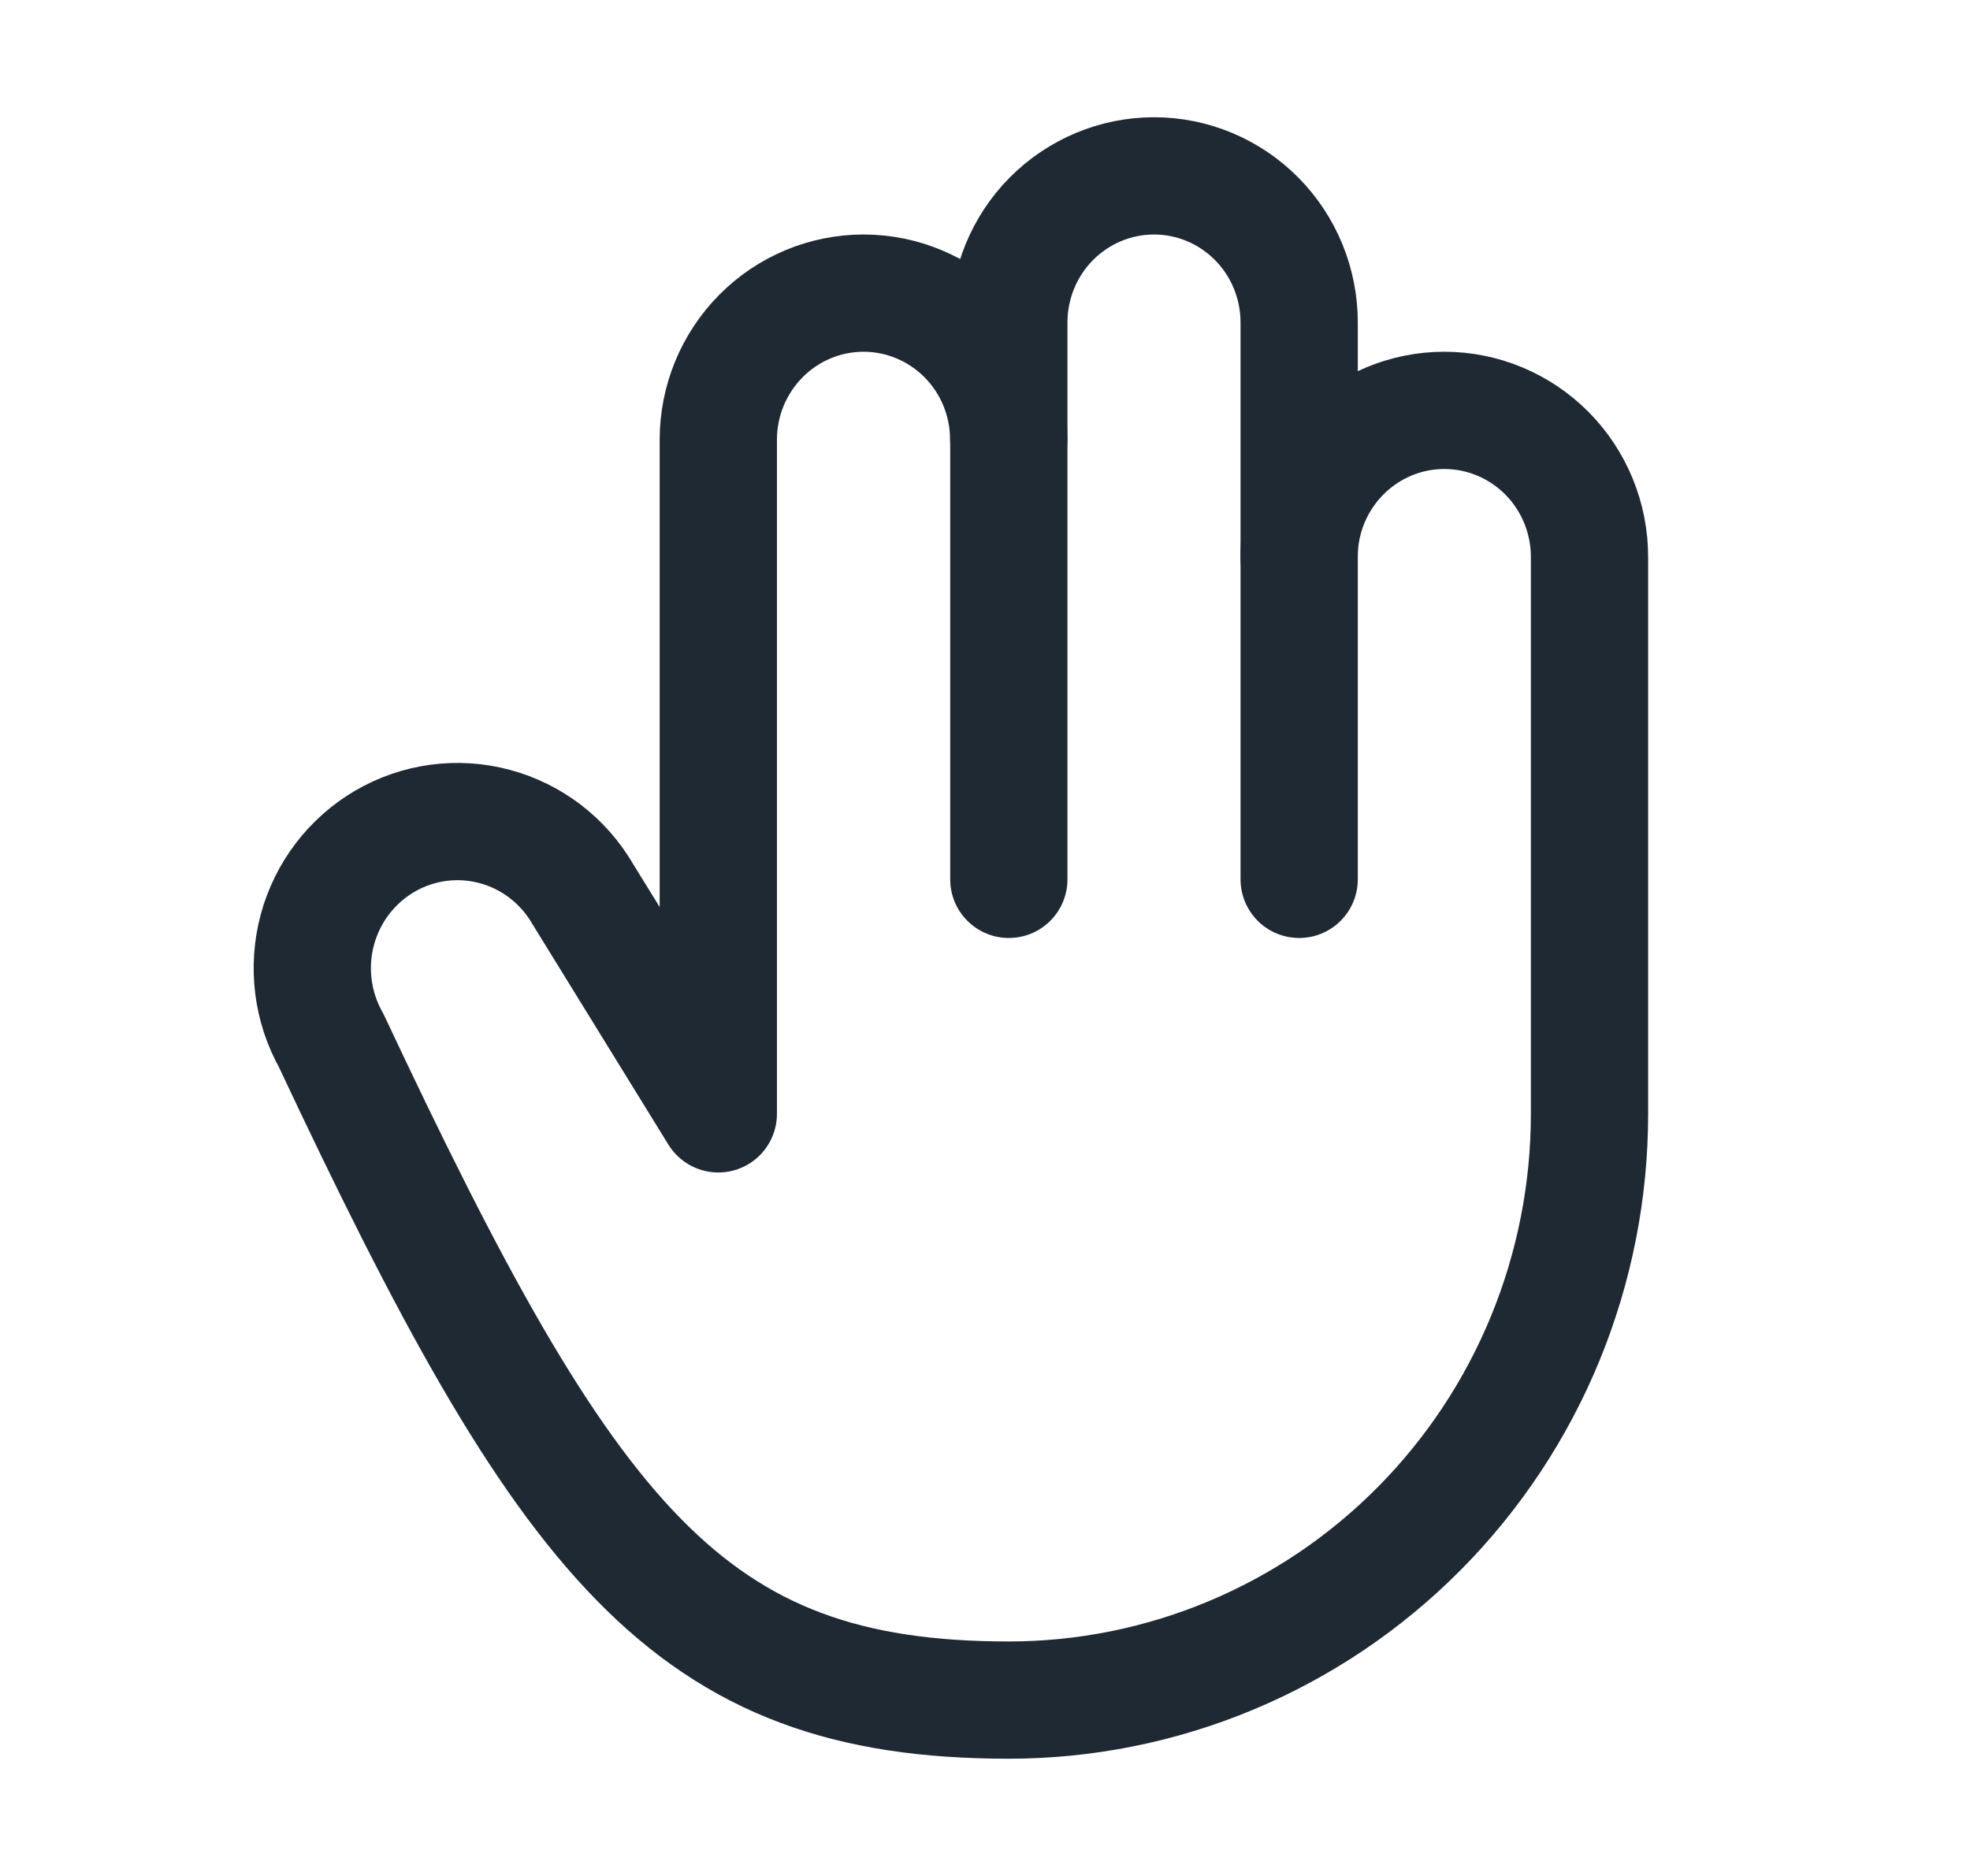 <svg width="21" height="20" viewBox="0 0 21 20" fill="none" xmlns="http://www.w3.org/2000/svg">
<g clip-path="url(#clip0_3317_8039)">
<path d="M13.848 5.938C13.848 5.523 14.012 5.126 14.302 4.833C14.592 4.54 14.986 4.375 15.396 4.375C15.807 4.375 16.2 4.54 16.491 4.833C16.781 5.126 16.944 5.523 16.944 5.938V11.875C16.944 12.696 16.784 13.508 16.473 14.267C16.162 15.025 15.706 15.714 15.131 16.294C14.556 16.875 13.873 17.335 13.122 17.649C12.371 17.963 11.566 18.125 10.753 18.125C7.334 18.125 6.052 16.462 3.531 11.094C3.329 10.735 3.276 10.31 3.383 9.912C3.49 9.514 3.749 9.175 4.103 8.968C4.457 8.762 4.877 8.705 5.272 8.811C5.667 8.916 6.005 9.175 6.212 9.531L7.657 11.875V4.688C7.657 4.273 7.821 3.876 8.111 3.583C8.401 3.29 8.795 3.125 9.205 3.125C9.616 3.125 10.009 3.29 10.3 3.583C10.59 3.876 10.753 4.273 10.753 4.688" stroke="#1F2933" stroke-width="1.25" stroke-linecap="round" stroke-linejoin="round"/>
<path d="M10.754 9.375V3.438C10.754 3.023 10.917 2.626 11.207 2.333C11.498 2.04 11.891 1.875 12.302 1.875C12.712 1.875 13.106 2.04 13.396 2.333C13.686 2.626 13.849 3.023 13.849 3.438V9.375" stroke="#1F2933" stroke-width="1.25" stroke-linecap="round" stroke-linejoin="round"/>
</g>
<defs>
<clipPath id="clip0_3317_8039">
<rect width="19.811" height="20" fill="white" transform="translate(0.849)"/>
</clipPath>
</defs>
</svg>
